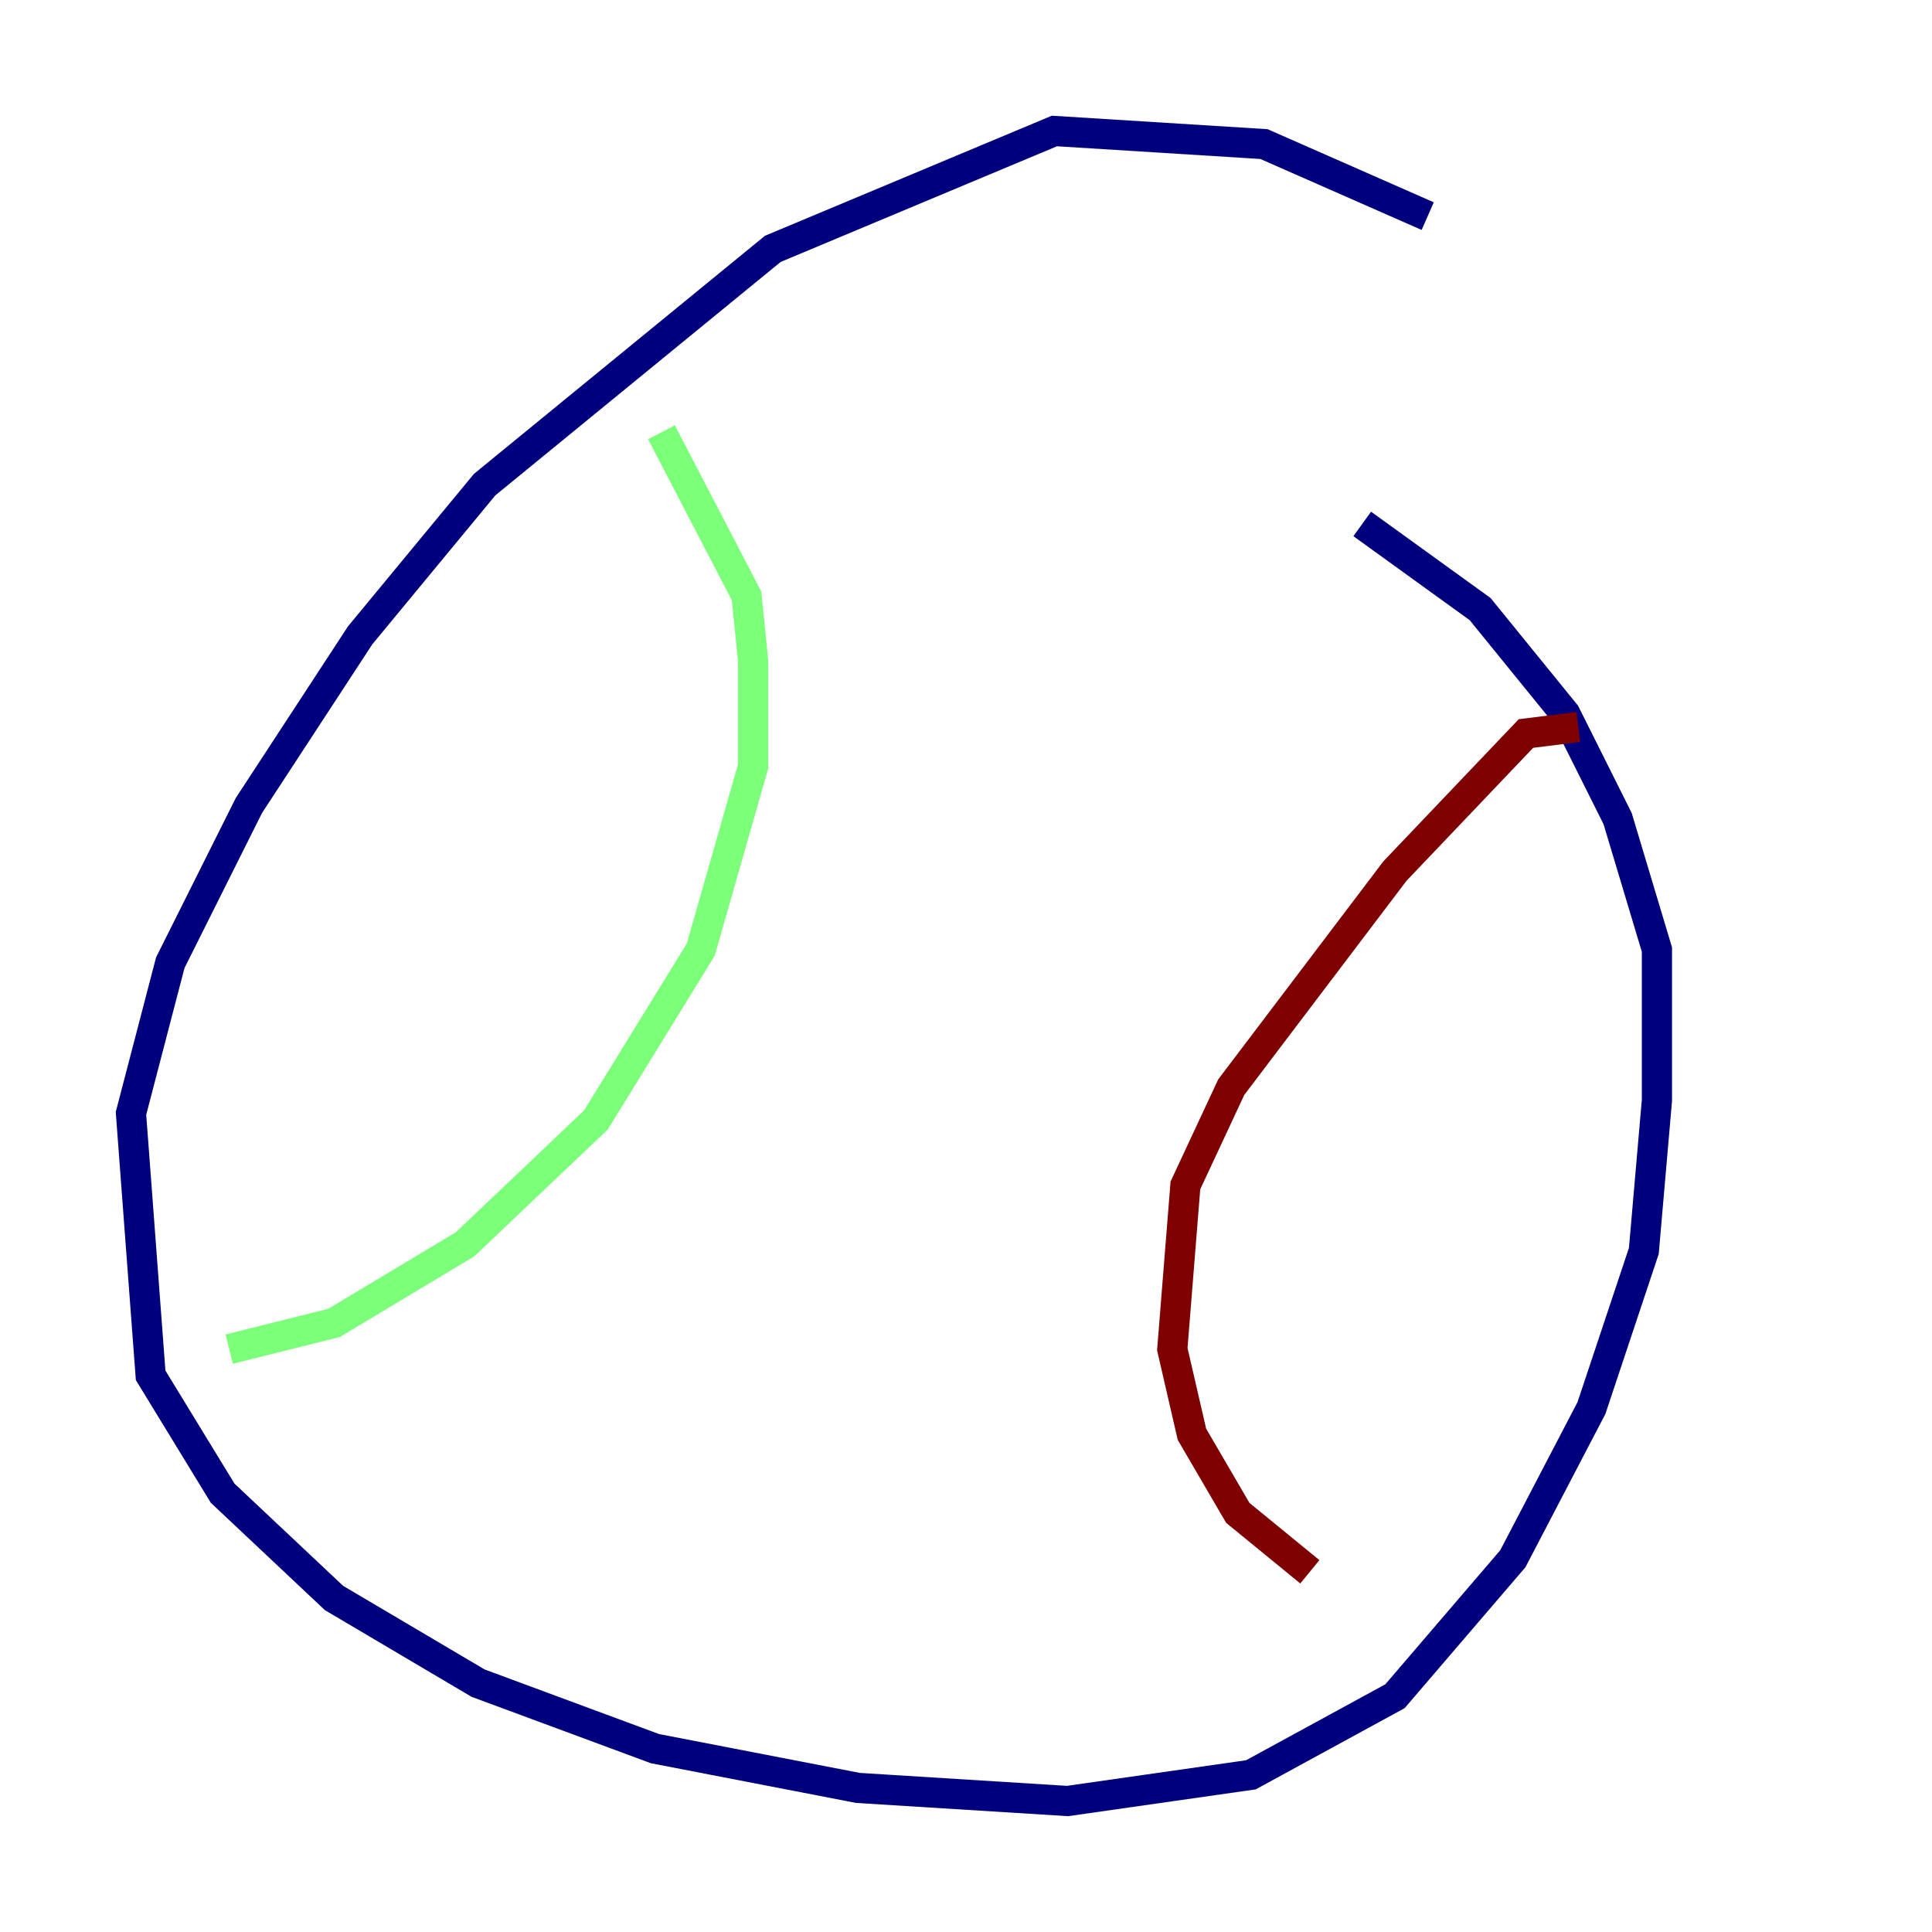 <?xml version="1.0" encoding="utf-8" ?>
<svg baseProfile="tiny" height="128" version="1.2" viewBox="0,0,128,128" width="128" xmlns="http://www.w3.org/2000/svg" xmlns:ev="http://www.w3.org/2001/xml-events" xmlns:xlink="http://www.w3.org/1999/xlink"><defs /><polyline fill="none" points="94.59,14.319 83.742,9.546 69.858,8.678 51.2,16.488 32.108,32.108 23.864,42.088 16.488,53.37 11.281,63.783 8.678,73.763 9.98,91.119 14.752,98.929 22.129,105.871 31.675,111.512 43.39,115.851 56.841,118.454 70.725,119.322 82.875,117.586 92.42,112.38 100.231,103.268 105.437,93.288 108.909,82.875 109.776,72.895 109.776,62.915 107.173,54.237 103.702,47.295 98.061,40.352 90.251,34.712" stroke="#00007f" stroke-width="2" /><polyline fill="none" points="43.824,28.637 49.464,39.485 49.898,43.824 49.898,50.766 46.427,62.915 39.485,74.197 30.807,82.441 22.129,87.647 15.186,89.383" stroke="#7cff79" stroke-width="2" /><polyline fill="none" points="104.57,48.163 101.098,48.597 92.42,57.709 81.573,72.027 78.536,78.536 77.668,89.383 78.969,95.024 82.007,100.231 86.78,104.136" stroke="#7f0000" stroke-width="2" /></svg>